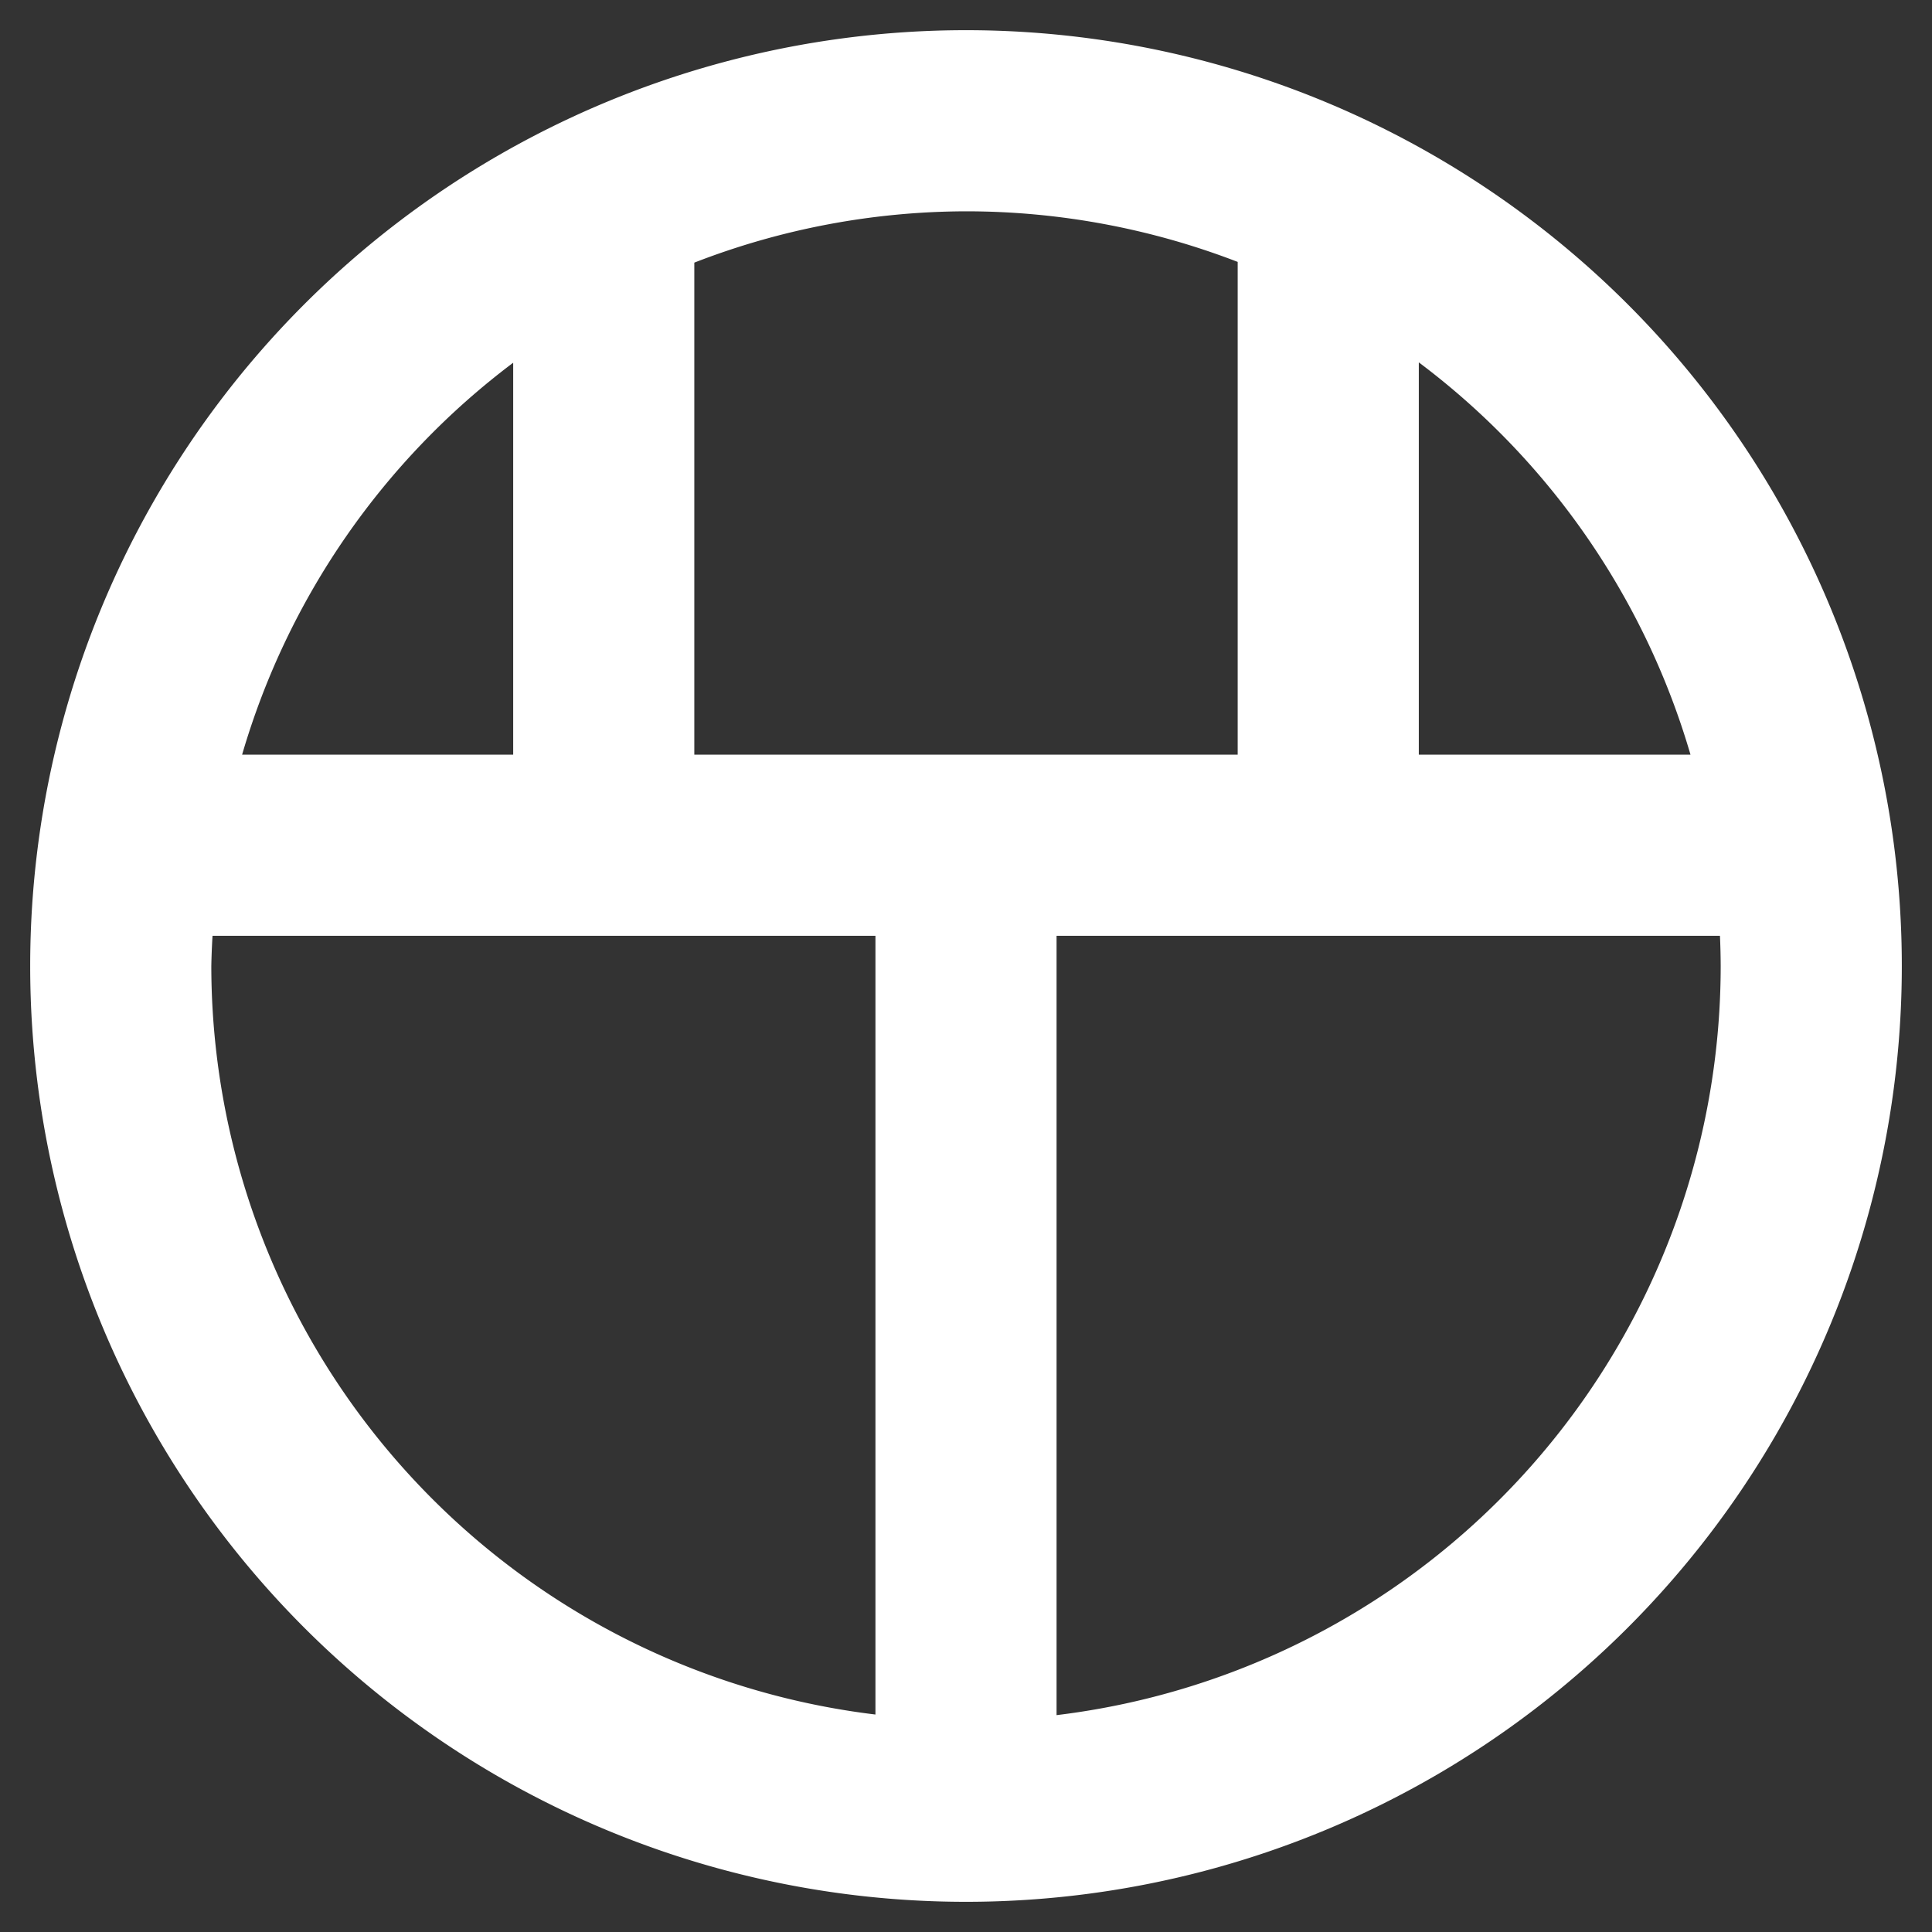 <?xml version="1.0" encoding="UTF-8" standalone="no"?>
<svg
   sodipodi:docname="logo_white.svg"
   inkscape:version="1.2.1 (9c6d41e410, 2022-07-14)"
   id="svg999"
   version="1.1"
   viewBox="0 0 16 16"
   height="16mm"
   width="16mm"
   inkscape:export-filename="..\..\..\..\..\..\..\!Projects\61. Game of Life\logo.png"
   inkscape:export-xdpi="300"
   inkscape:export-ydpi="300"
   xmlns:inkscape="http://www.inkscape.org/namespaces/inkscape"
   xmlns:sodipodi="http://sodipodi.sourceforge.net/DTD/sodipodi-0.dtd"
   xmlns="http://www.w3.org/2000/svg"
   xmlns:svg="http://www.w3.org/2000/svg"
   xmlns:rdf="http://www.w3.org/1999/02/22-rdf-syntax-ns#"
   xmlns:cc="http://creativecommons.org/ns#"
   xmlns:dc="http://purl.org/dc/elements/1.1/">
  <rect x="0" y="0" width="16" height="16" fill="#333333" stroke="none"/>
  <defs
     id="defs993" />
  <sodipodi:namedview
     inkscape:window-maximized="1"
     inkscape:window-y="-8"
     inkscape:window-x="1912"
     inkscape:window-height="1017"
     inkscape:window-width="1920"
     inkscape:snap-page="true"
     inkscape:snap-center="true"
     inkscape:snap-object-midpoints="true"
     inkscape:snap-grids="false"
     inkscape:bbox-nodes="true"
     inkscape:snap-bbox="true"
     showgrid="true"
     inkscape:document-rotation="0"
     inkscape:current-layer="layer1"
     inkscape:document-units="mm"
     inkscape:cy="29.01313"
     inkscape:cx="21.123594"
     inkscape:zoom="11.787767"
     inkscape:pageshadow="2"
     inkscape:pageopacity="0"
     borderopacity="1.0"
     bordercolor="#666666"
     pagecolor="#000000"
     id="base"
     inkscape:showpageshadow="2"
     inkscape:pagecheckerboard="0"
     inkscape:deskcolor="#ffffff">
    <inkscape:grid
       id="grid1576"
       type="xygrid"
       originx="0"
       originy="0"
       units="mm"
       spacingx="0.5"
       spacingy="0.5" />
  </sodipodi:namedview>
  <g
     id="layer1"
     inkscape:groupmode="layer"
     inkscape:label="Layer 1">
    <path
       id="path6171-6"
       style="fill:#ffffff;fill-opacity:1;stroke:none;stroke-width:15;stroke-linecap:round;stroke-linejoin:round;stroke-opacity:1"
       d="M 8,0.25 A 7.75,7.75 0 0 0 0.25,8 7.75,7.75 0 0 0 8,15.75 7.75,7.75 0 0 0 15.75,8 7.75,7.75 0 0 0 8,0.25 Z m 0,1.5 A 6.25,6.25 0 0 1 10.25,2.169 V 6.25 H 5.75 V 2.175 A 6.25,6.25 0 0 1 8,1.75 Z m 3.75,1.251 a 6.25,6.25 0 0 1 2.25,3.249 h -2.25 z m -7.5,0.003 v 3.246 h -2.245 a 6.25,6.25 0 0 1 2.245,-3.246 z m -2.49,4.746 h 5.49 v 6.449 a 6.25,6.25 0 0 1 -5.5,-6.199 6.25,6.25 0 0 1 0.01,-0.25 z m 6.99,0 h 5.494 a 6.25,6.25 0 0 1 0.006,0.25 6.25,6.25 0 0 1 -5.5,6.204 z" />
  </g>
</svg>
